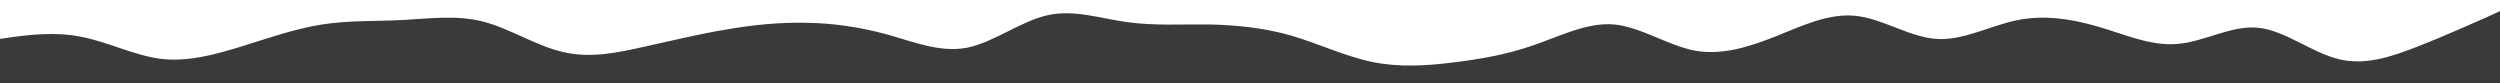 <svg id="visual" viewBox="0 0 900 30" width="900" height="30" xmlns="http://www.w3.org/2000/svg" xmlns:xlink="http://www.w3.org/1999/xlink" version="1.1"><path d="M0 14L4.8 13.3C9.7 12.7 19.3 11.3 29 13.2C38.7 15 48.3 20 58 21.2C67.7 22.3 77.3 19.7 87 16.7C96.7 13.7 106.3 10.3 116 8.8C125.7 7.3 135.3 7.7 145 7.2C154.7 6.7 164.3 5.3 174 7.8C183.7 10.3 193.3 16.7 203 18.8C212.7 21 222.3 19 232 16.8C241.7 14.7 251.3 12.3 261 10.7C270.7 9 280.3 8 290 8.2C299.7 8.3 309.3 9.7 319 12.3C328.7 15 338.3 19 348 17.2C357.7 15.3 367.3 7.7 377 5.5C386.7 3.3 396.3 6.7 406 8C415.7 9.3 425.3 8.7 435.2 8.8C445 9 455 10 464.8 12.8C474.7 15.7 484.3 20.3 494 22.3C503.7 24.3 513.3 23.7 523 22.5C532.7 21.3 542.3 19.7 552 16.3C561.7 13 571.3 8 581 8.8C590.7 9.7 600.3 16.3 610 18.2C619.7 20 629.3 17 639 13.2C648.7 9.3 658.3 4.7 668 5.7C677.7 6.7 687.3 13.3 697 14C706.7 14.7 716.3 9.3 726 7.3C735.7 5.3 745.3 6.7 755 9.5C764.7 12.3 774.3 16.7 784 15.8C793.7 15 803.3 9 813 10C822.7 11 832.3 19 842 21.3C851.7 23.7 861.3 20.3 871 16.5C880.7 12.7 890.3 8.3 895.2 6.2L900 4L900 31L895.2 31C890.3 31 880.7 31 871 31C861.3 31 851.7 31 842 31C832.3 31 822.7 31 813 31C803.3 31 793.7 31 784 31C774.3 31 764.7 31 755 31C745.3 31 735.7 31 726 31C716.3 31 706.7 31 697 31C687.3 31 677.7 31 668 31C658.3 31 648.7 31 639 31C629.3 31 619.7 31 610 31C600.3 31 590.7 31 581 31C571.3 31 561.7 31 552 31C542.3 31 532.7 31 523 31C513.3 31 503.7 31 494 31C484.3 31 474.7 31 464.8 31C455 31 445 31 435.2 31C425.3 31 415.7 31 406 31C396.3 31 386.7 31 377 31C367.3 31 357.7 31 348 31C338.3 31 328.7 31 319 31C309.3 31 299.7 31 290 31C280.3 31 270.7 31 261 31C251.3 31 241.7 31 232 31C222.3 31 212.7 31 203 31C193.3 31 183.7 31 174 31C164.3 31 154.7 31 145 31C135.3 31 125.7 31 116 31C106.3 31 96.7 31 87 31C77.3 31 67.7 31 58 31C48.3 31 38.7 31 29 31C19.3 31 9.7 31 4.8 31L0 31Z" fill="#3a3a3a" stroke-linecap="round" stroke-linejoin="miter"></path></svg>